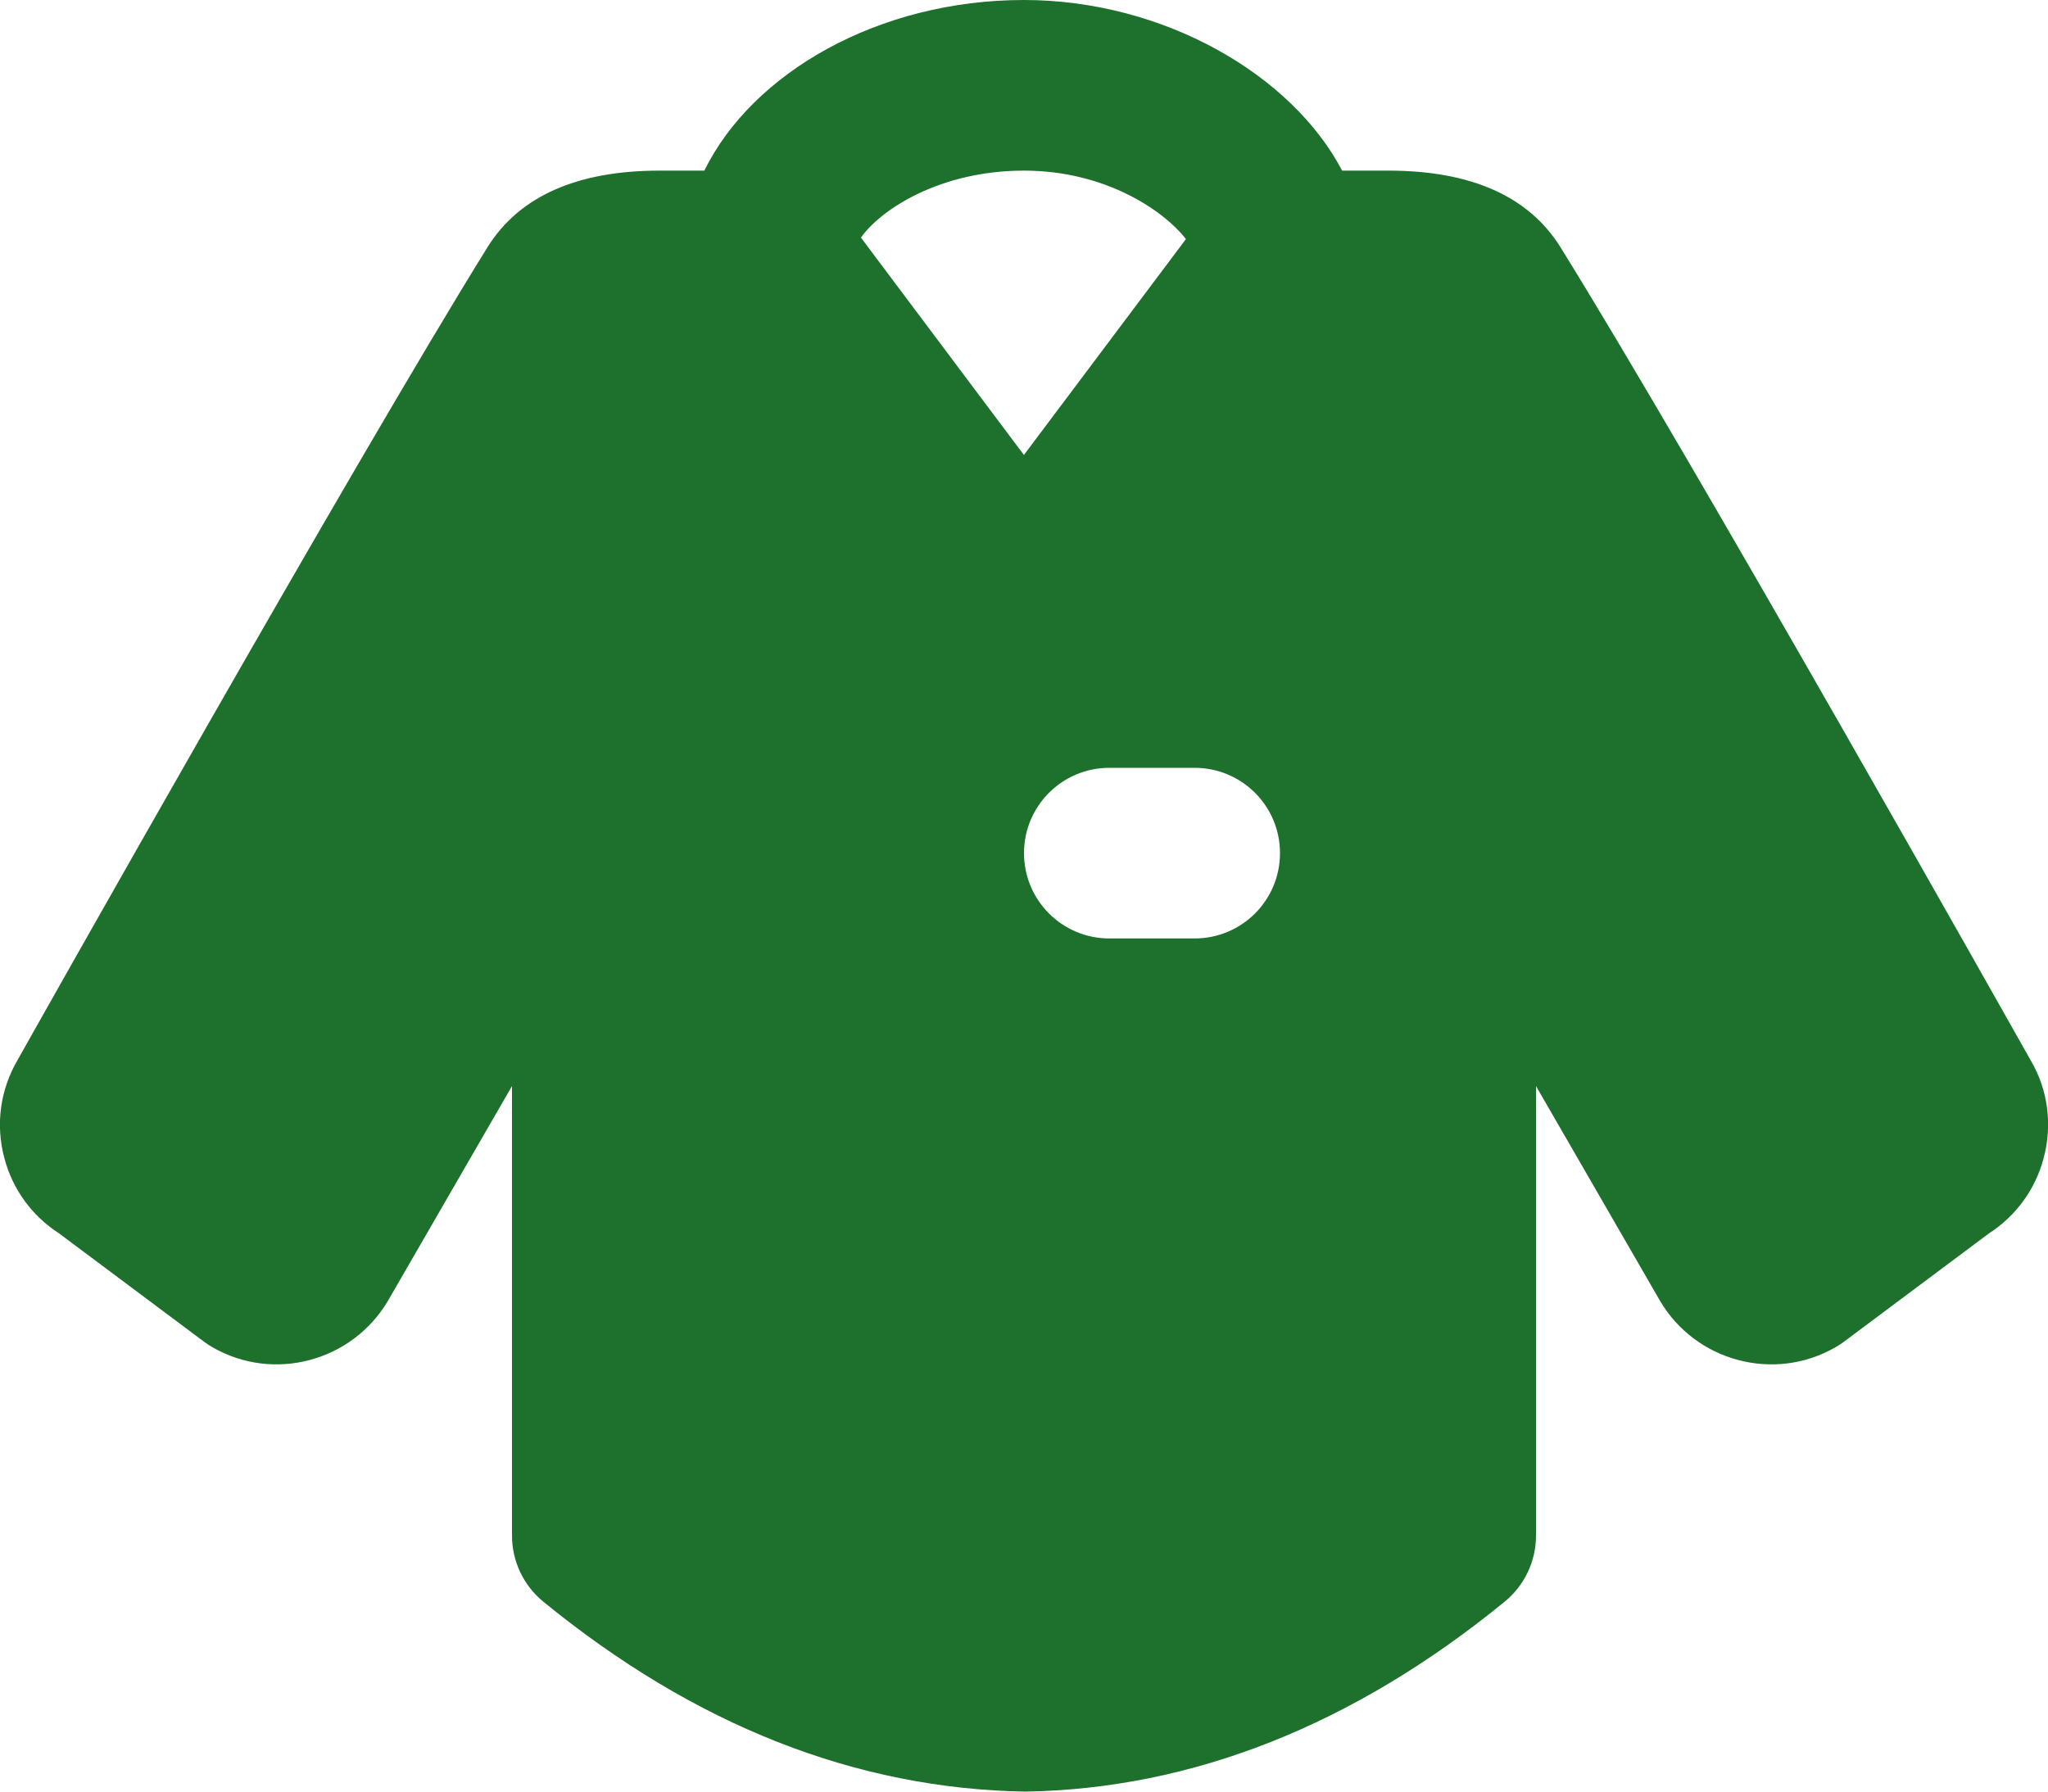 <svg fill="#1E702D" xmlns="http://www.w3.org/2000/svg" xmlns:xlink="http://www.w3.org/1999/xlink" viewBox="0 0 24 21" version="1.1" x="0px" y="0px"><title>4 -Shirt- (Solid)</title><desc>Created with Sketch.</desc><g stroke="none" stroke-width="1" fill="none" fill-rule="evenodd"><g transform="translate(-1, 0)" fill="#1E702D"><path d="M15,11 L14,11 C13.447,11 13,10.552 13,10 C13,9.448 13.447,9 14,9 L15,9 C15.553,9 16,9.448 16,10 C16,10.552 15.553,11 15,11 Z M11.089,2.785 C11.324,2.453 12.018,2 12.999,2 C13.973,2 14.651,2.484 14.898,2.802 L12.999,5.333 L11.089,2.785 Z M24.803,12.439 C24.642,12.153 20.841,5.399 19.285,2.895 C18.915,2.301 18.237,2 17.271,2 L16.728,2 C16.138,0.873 14.632,0 12.999,0 C11.298,0 9.819,0.85 9.254,2 L8.729,2 C7.763,2 7.085,2.301 6.714,2.896 C5.159,5.399 1.358,12.153 1.206,12.425 C1.002,12.774 0.946,13.182 1.051,13.574 C1.147,13.941 1.375,14.252 1.692,14.457 L3.39,15.726 C3.421,15.75 3.454,15.771 3.489,15.791 C4.206,16.206 5.13,15.959 5.55,15.241 L7,12.73 L7,18 C7,18.3 7.135,18.584 7.367,18.774 C9.136,20.219 11.024,20.968 13.017,21 C14.976,20.968 16.864,20.219 18.633,18.774 C18.865,18.584 19,18.3 19,18 L19,12.73 L20.453,15.247 C20.871,15.958 21.792,16.206 22.511,15.791 C22.546,15.771 22.579,15.75 22.61,15.726 L24.308,14.457 C24.625,14.252 24.853,13.941 24.949,13.574 C25.054,13.182 24.998,12.774 24.803,12.439 Z"></path></g></g></svg>